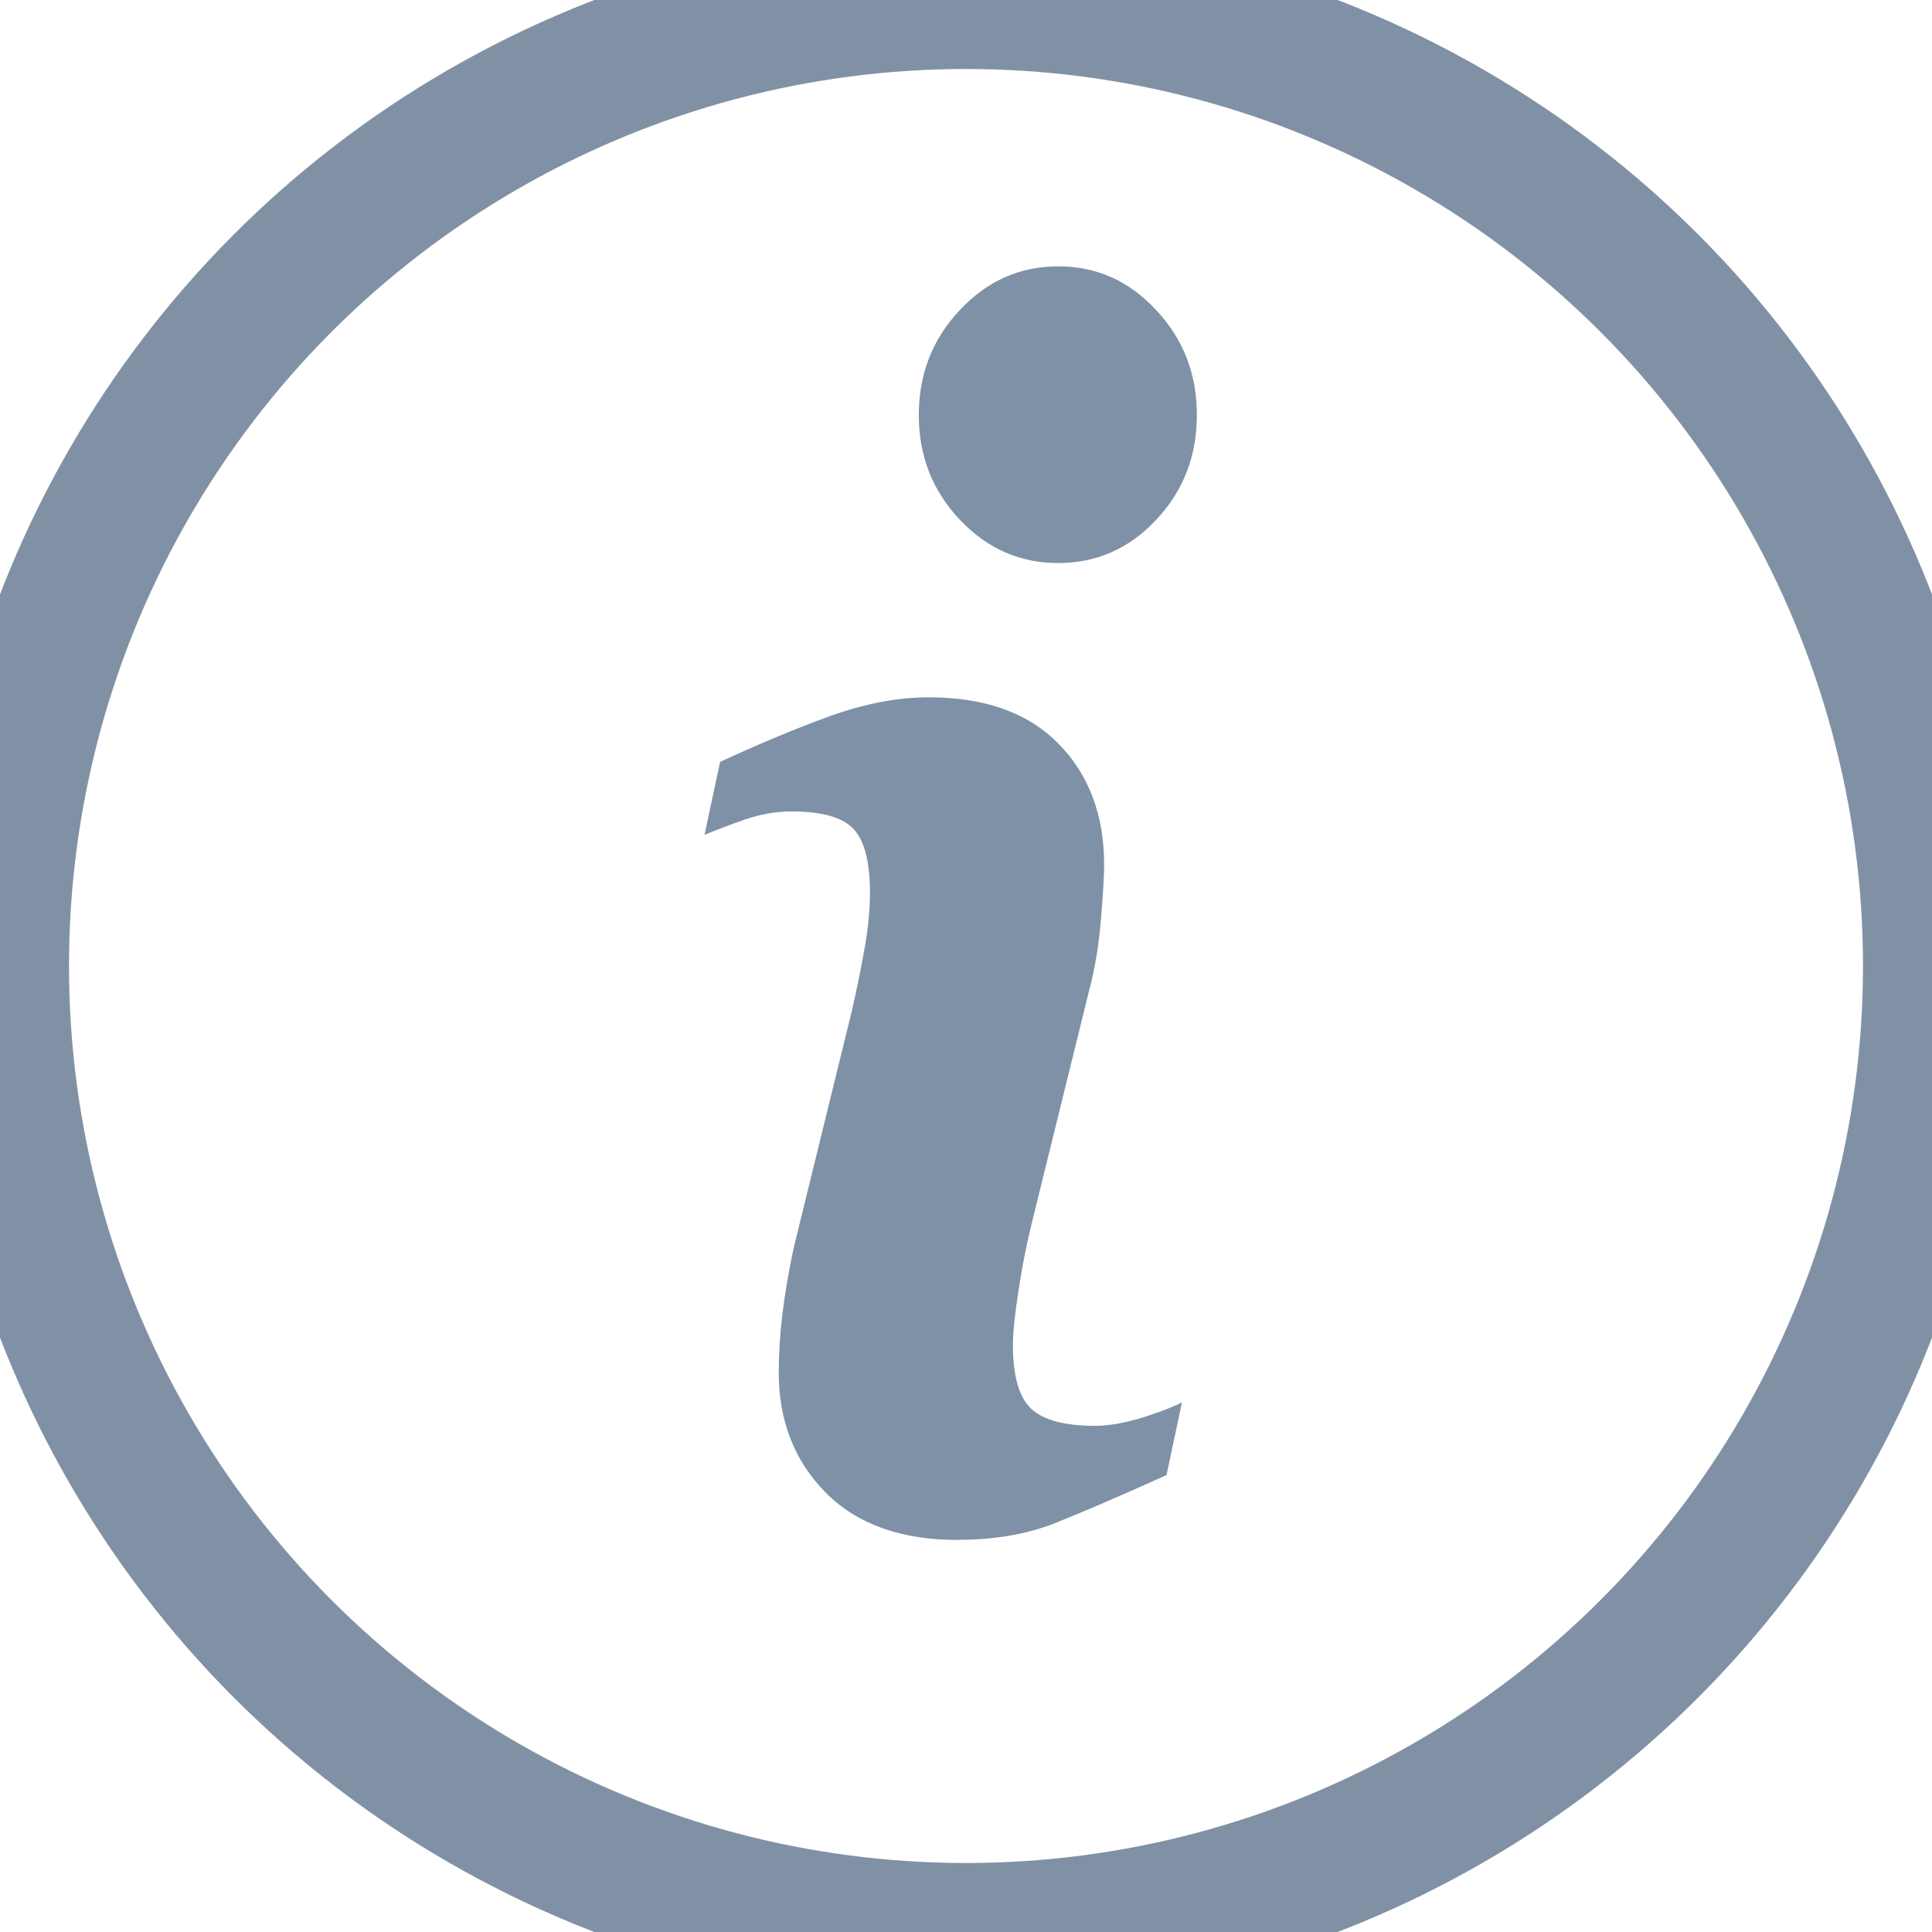 <svg xmlns="http://www.w3.org/2000/svg" width="14" height="14" viewBox="0 0 14 14">
  <g fill="none" fill-rule="evenodd">
    <g>
      <g transform="translate(-1335 -679) translate(1130 94) translate(10 10) translate(10 481) translate(72 94) translate(113)">
        <path fill="#7E91A7" fill-rule="nonzero" d="M3.293 4.08c.277 0 .514-.104.71-.313.197-.21.295-.462.295-.76 0-.296-.098-.55-.295-.76-.196-.212-.433-.317-.71-.317-.277 0-.514.105-.712.316-.199.211-.298.465-.298.762s.1.55.298.759c.198.209.435.313.712.313zm-.728 7.078c.267 0 .5-.04.703-.12.201-.08.471-.196.81-.349l.112-.527c-.058.031-.152.067-.282.109-.13.04-.246.061-.348.061-.219 0-.373-.041-.462-.123-.088-.082-.133-.236-.133-.463 0-.09.014-.223.041-.398.027-.176.058-.332.092-.47l.42-1.704c.042-.156.07-.328.085-.516.016-.187.023-.318.023-.392 0-.36-.11-.652-.33-.876-.22-.225-.534-.337-.941-.337-.226 0-.465.046-.718.137-.253.092-.518.203-.794.331L.73 6.05c.082-.035.18-.072.295-.112.114-.039.226-.058.335-.058.223 0 .373.043.452.129.078.086.117.238.117.457 0 .12-.012.255-.038.401-.026.147-.057.302-.095.466l-.42 1.711c-.038.18-.065.34-.082.483-.017.143-.026.283-.026.42 0 .35.114.64.341.87.227.228.546.342.956.342z" transform="translate(4.375)"/>
        <circle cx="7" cy="7" r="7" stroke="#8191A5"/>
      </g>
    </g>
  </g>
</svg>
